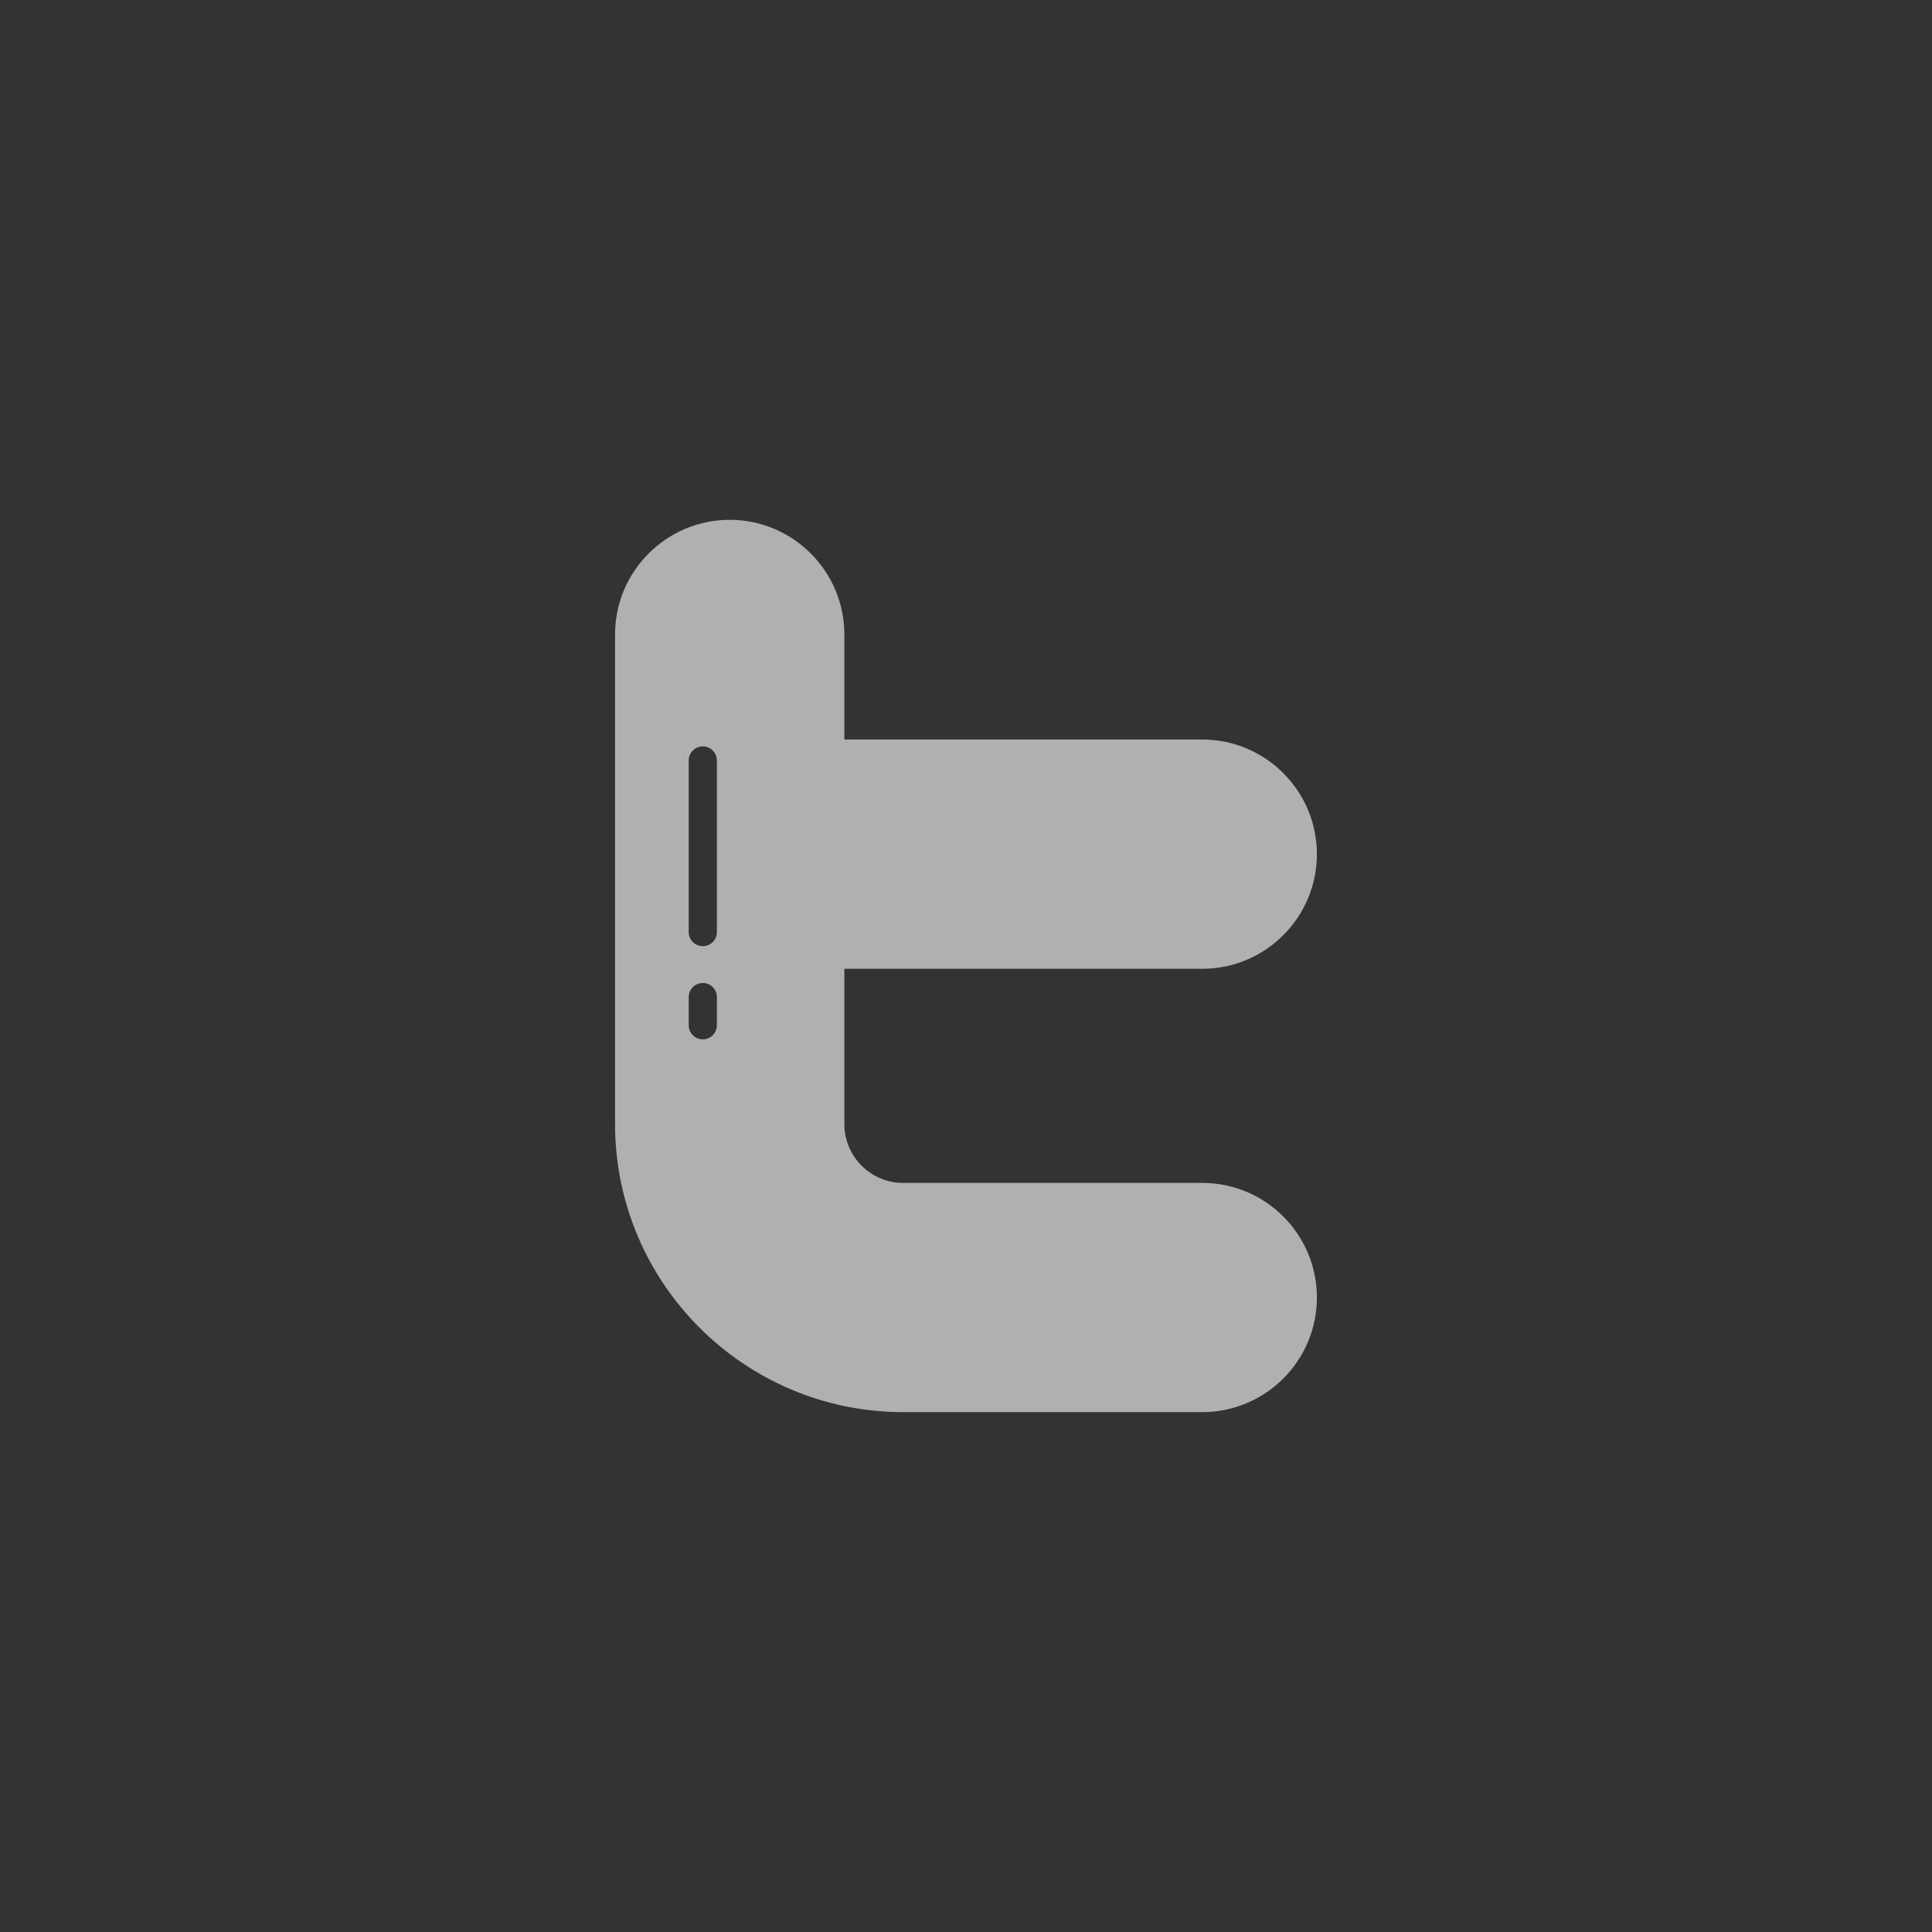 <svg width="48" height="48" viewBox="0 0 48 48" fill="none" xmlns="http://www.w3.org/2000/svg">
<rect x="0" y="0" width="48" height="48" fill="#333333" stroke="none"/>
<path d="M29.87 29.389H22.439C21.633 29.389 20.978 28.734 20.978 27.928V24.069H29.87C31.441 24.069 32.718 22.791 32.718 21.221C32.718 19.651 31.441 18.373 29.87 18.373H20.978V15.763C20.978 14.193 19.7 12.915 18.13 12.915C16.559 12.915 15.281 14.193 15.281 15.763V27.928C15.281 31.875 18.492 35.084 22.439 35.084H29.87C31.441 35.084 32.718 33.807 32.718 32.237C32.718 30.666 31.441 29.389 29.87 29.389ZM17.111 25.472V24.772C17.111 24.579 17.268 24.422 17.461 24.422C17.654 24.422 17.811 24.579 17.811 24.772V25.472C17.811 25.666 17.654 25.822 17.461 25.822C17.268 25.822 17.111 25.666 17.111 25.472ZM17.811 23.158C17.811 23.351 17.654 23.507 17.461 23.507C17.268 23.507 17.111 23.351 17.111 23.158V18.894C17.111 18.701 17.268 18.544 17.461 18.544C17.654 18.544 17.811 18.701 17.811 18.894V23.158Z" fill="white" fill-opacity="0.61"/>
</svg>
